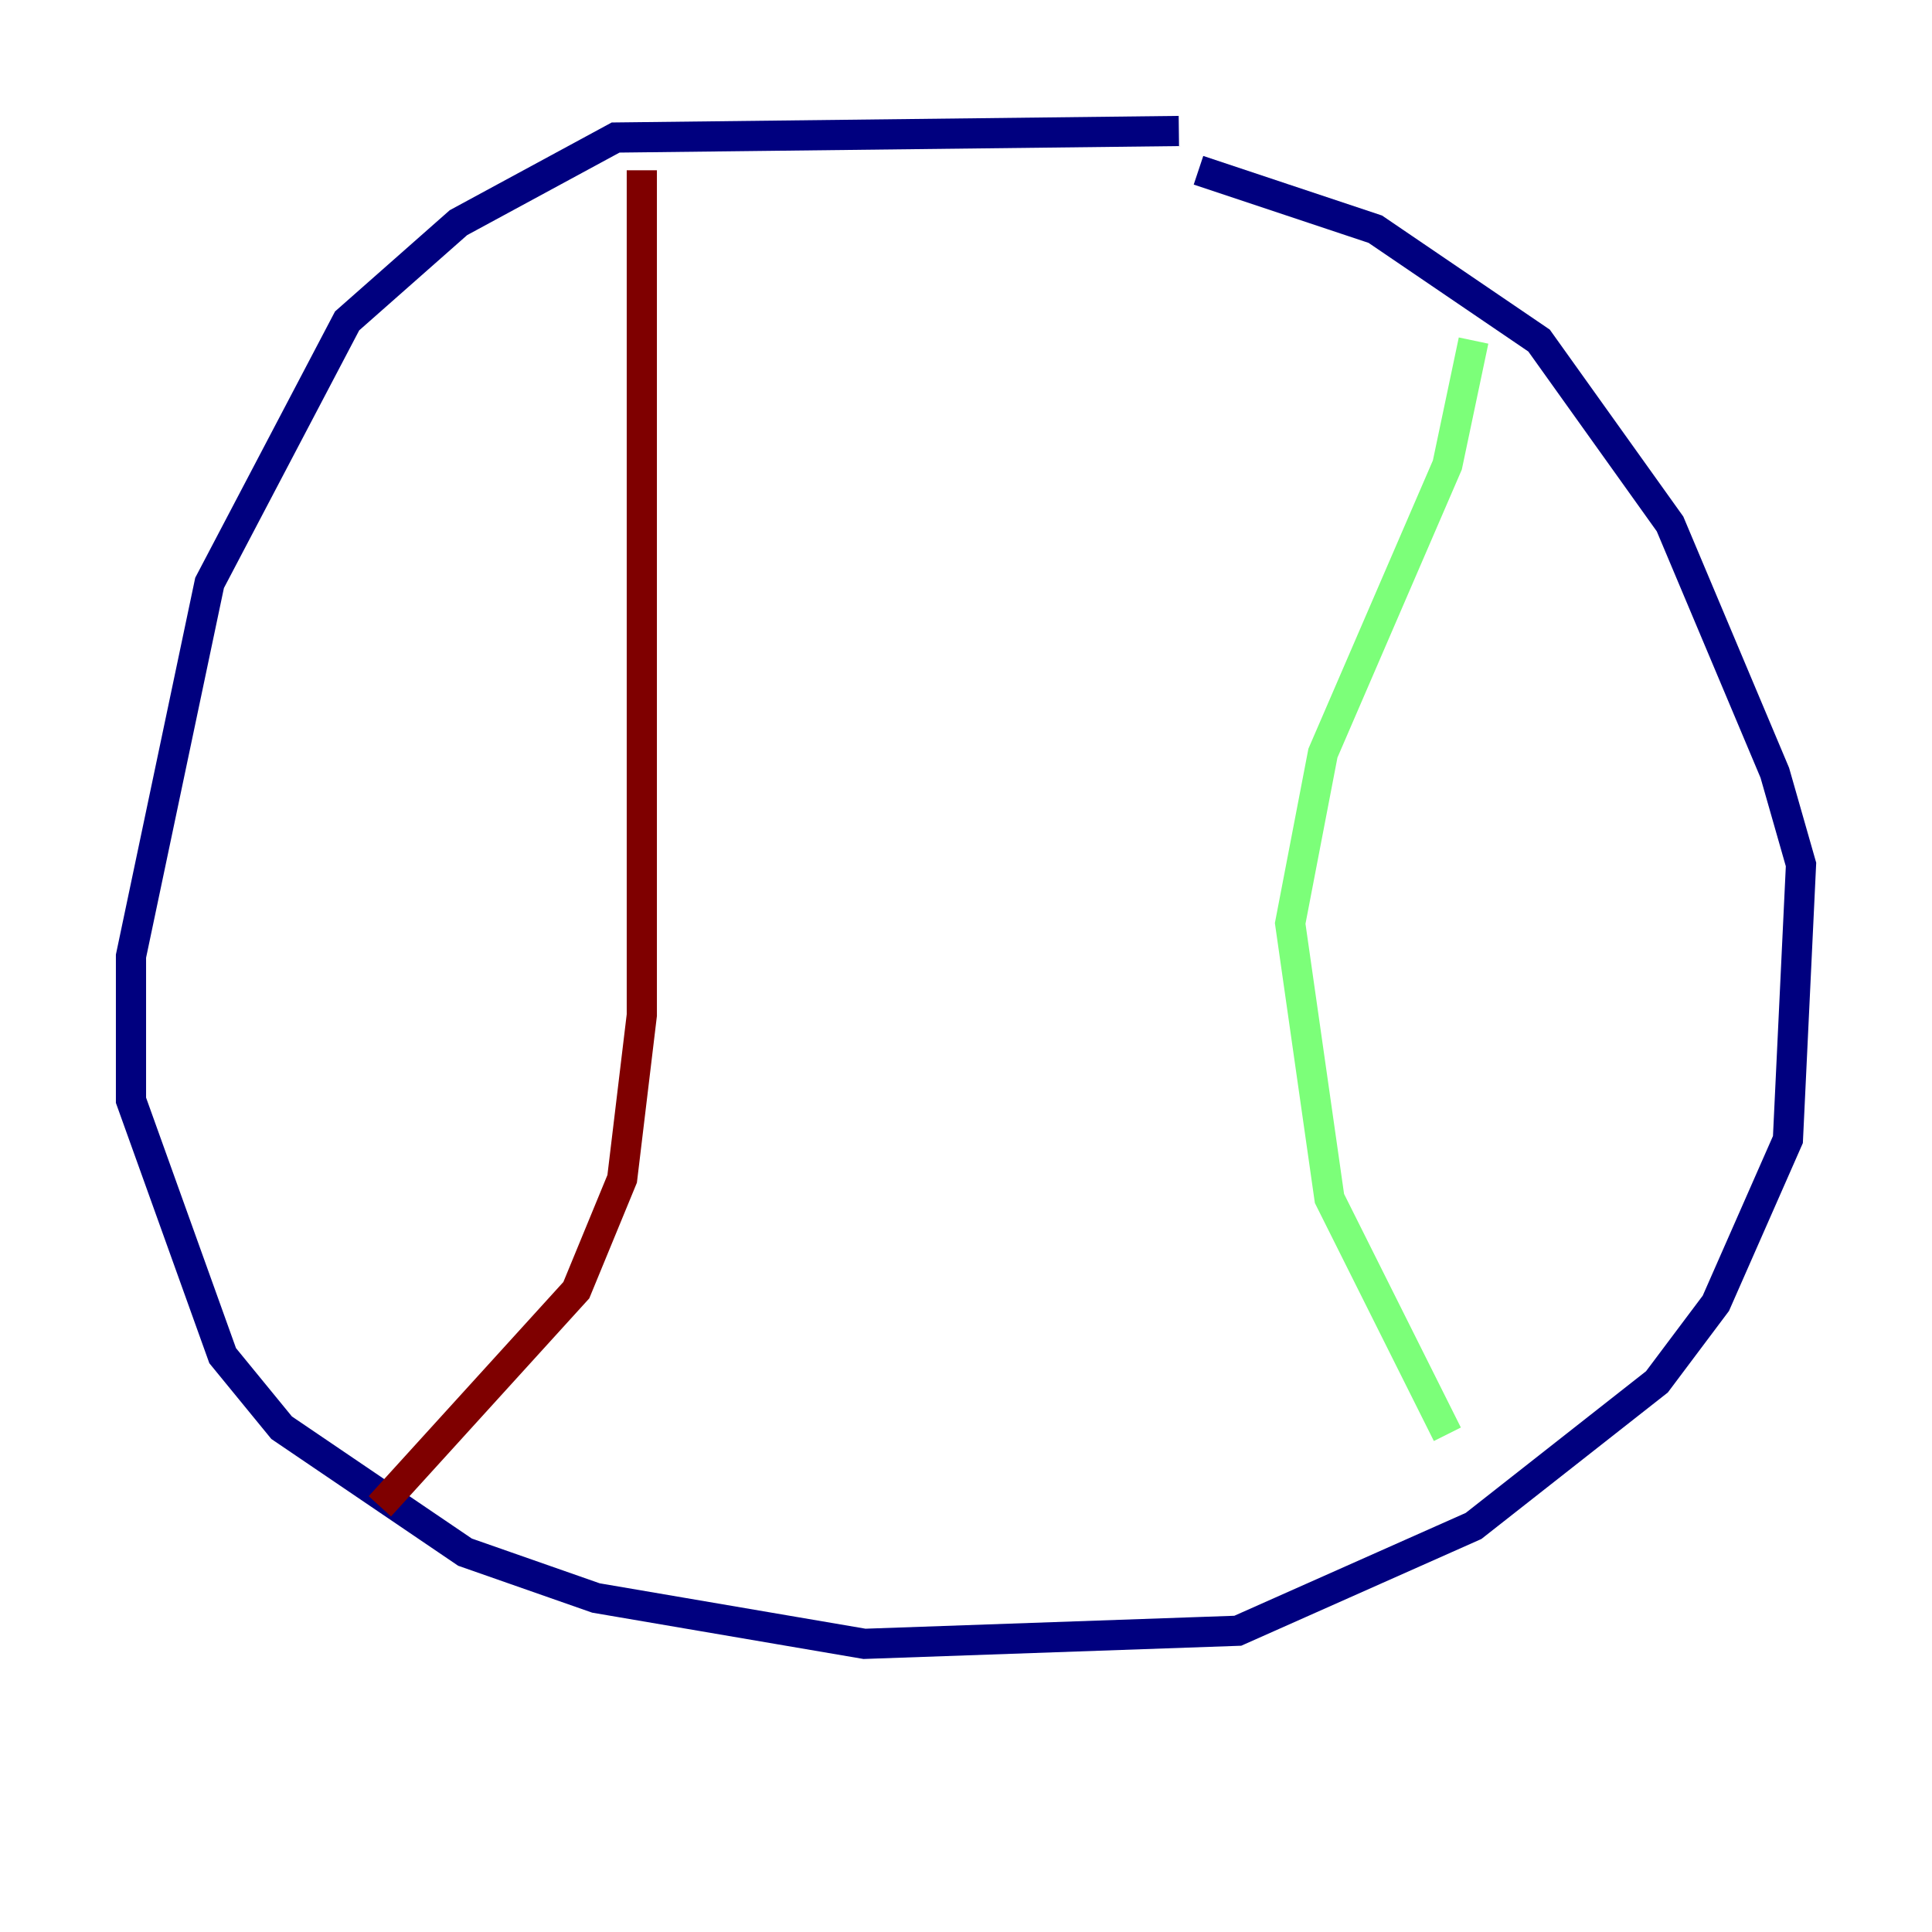 <?xml version="1.0" encoding="utf-8" ?>
<svg baseProfile="tiny" height="128" version="1.2" viewBox="0,0,128,128" width="128" xmlns="http://www.w3.org/2000/svg" xmlns:ev="http://www.w3.org/2001/xml-events" xmlns:xlink="http://www.w3.org/1999/xlink"><defs /><polyline fill="none" points="78.102,8.678 40.786,9.112 30.373,14.752 22.997,21.261 13.885,38.617 8.678,63.349 8.678,72.895 14.752,89.817 18.658,94.59 30.807,102.834 39.485,105.871 57.275,108.909 82.007,108.041 97.627,101.098 109.776,91.552 113.681,86.346 118.454,75.498 119.322,57.275 117.586,51.2 110.644,34.712 101.966,22.563 91.119,15.186 79.403,11.281" stroke="#00007f" stroke-width="2" /><polyline fill="none" points="97.627,22.563 95.891,30.807 87.647,49.898 85.478,61.18 88.081,79.403 95.891,95.024" stroke="#7cff79" stroke-width="2" /><polyline fill="none" points="42.522,11.281 42.522,67.254 41.22,78.102 38.183,85.478 25.166,99.797" stroke="#7f0000" stroke-width="2" /></svg>